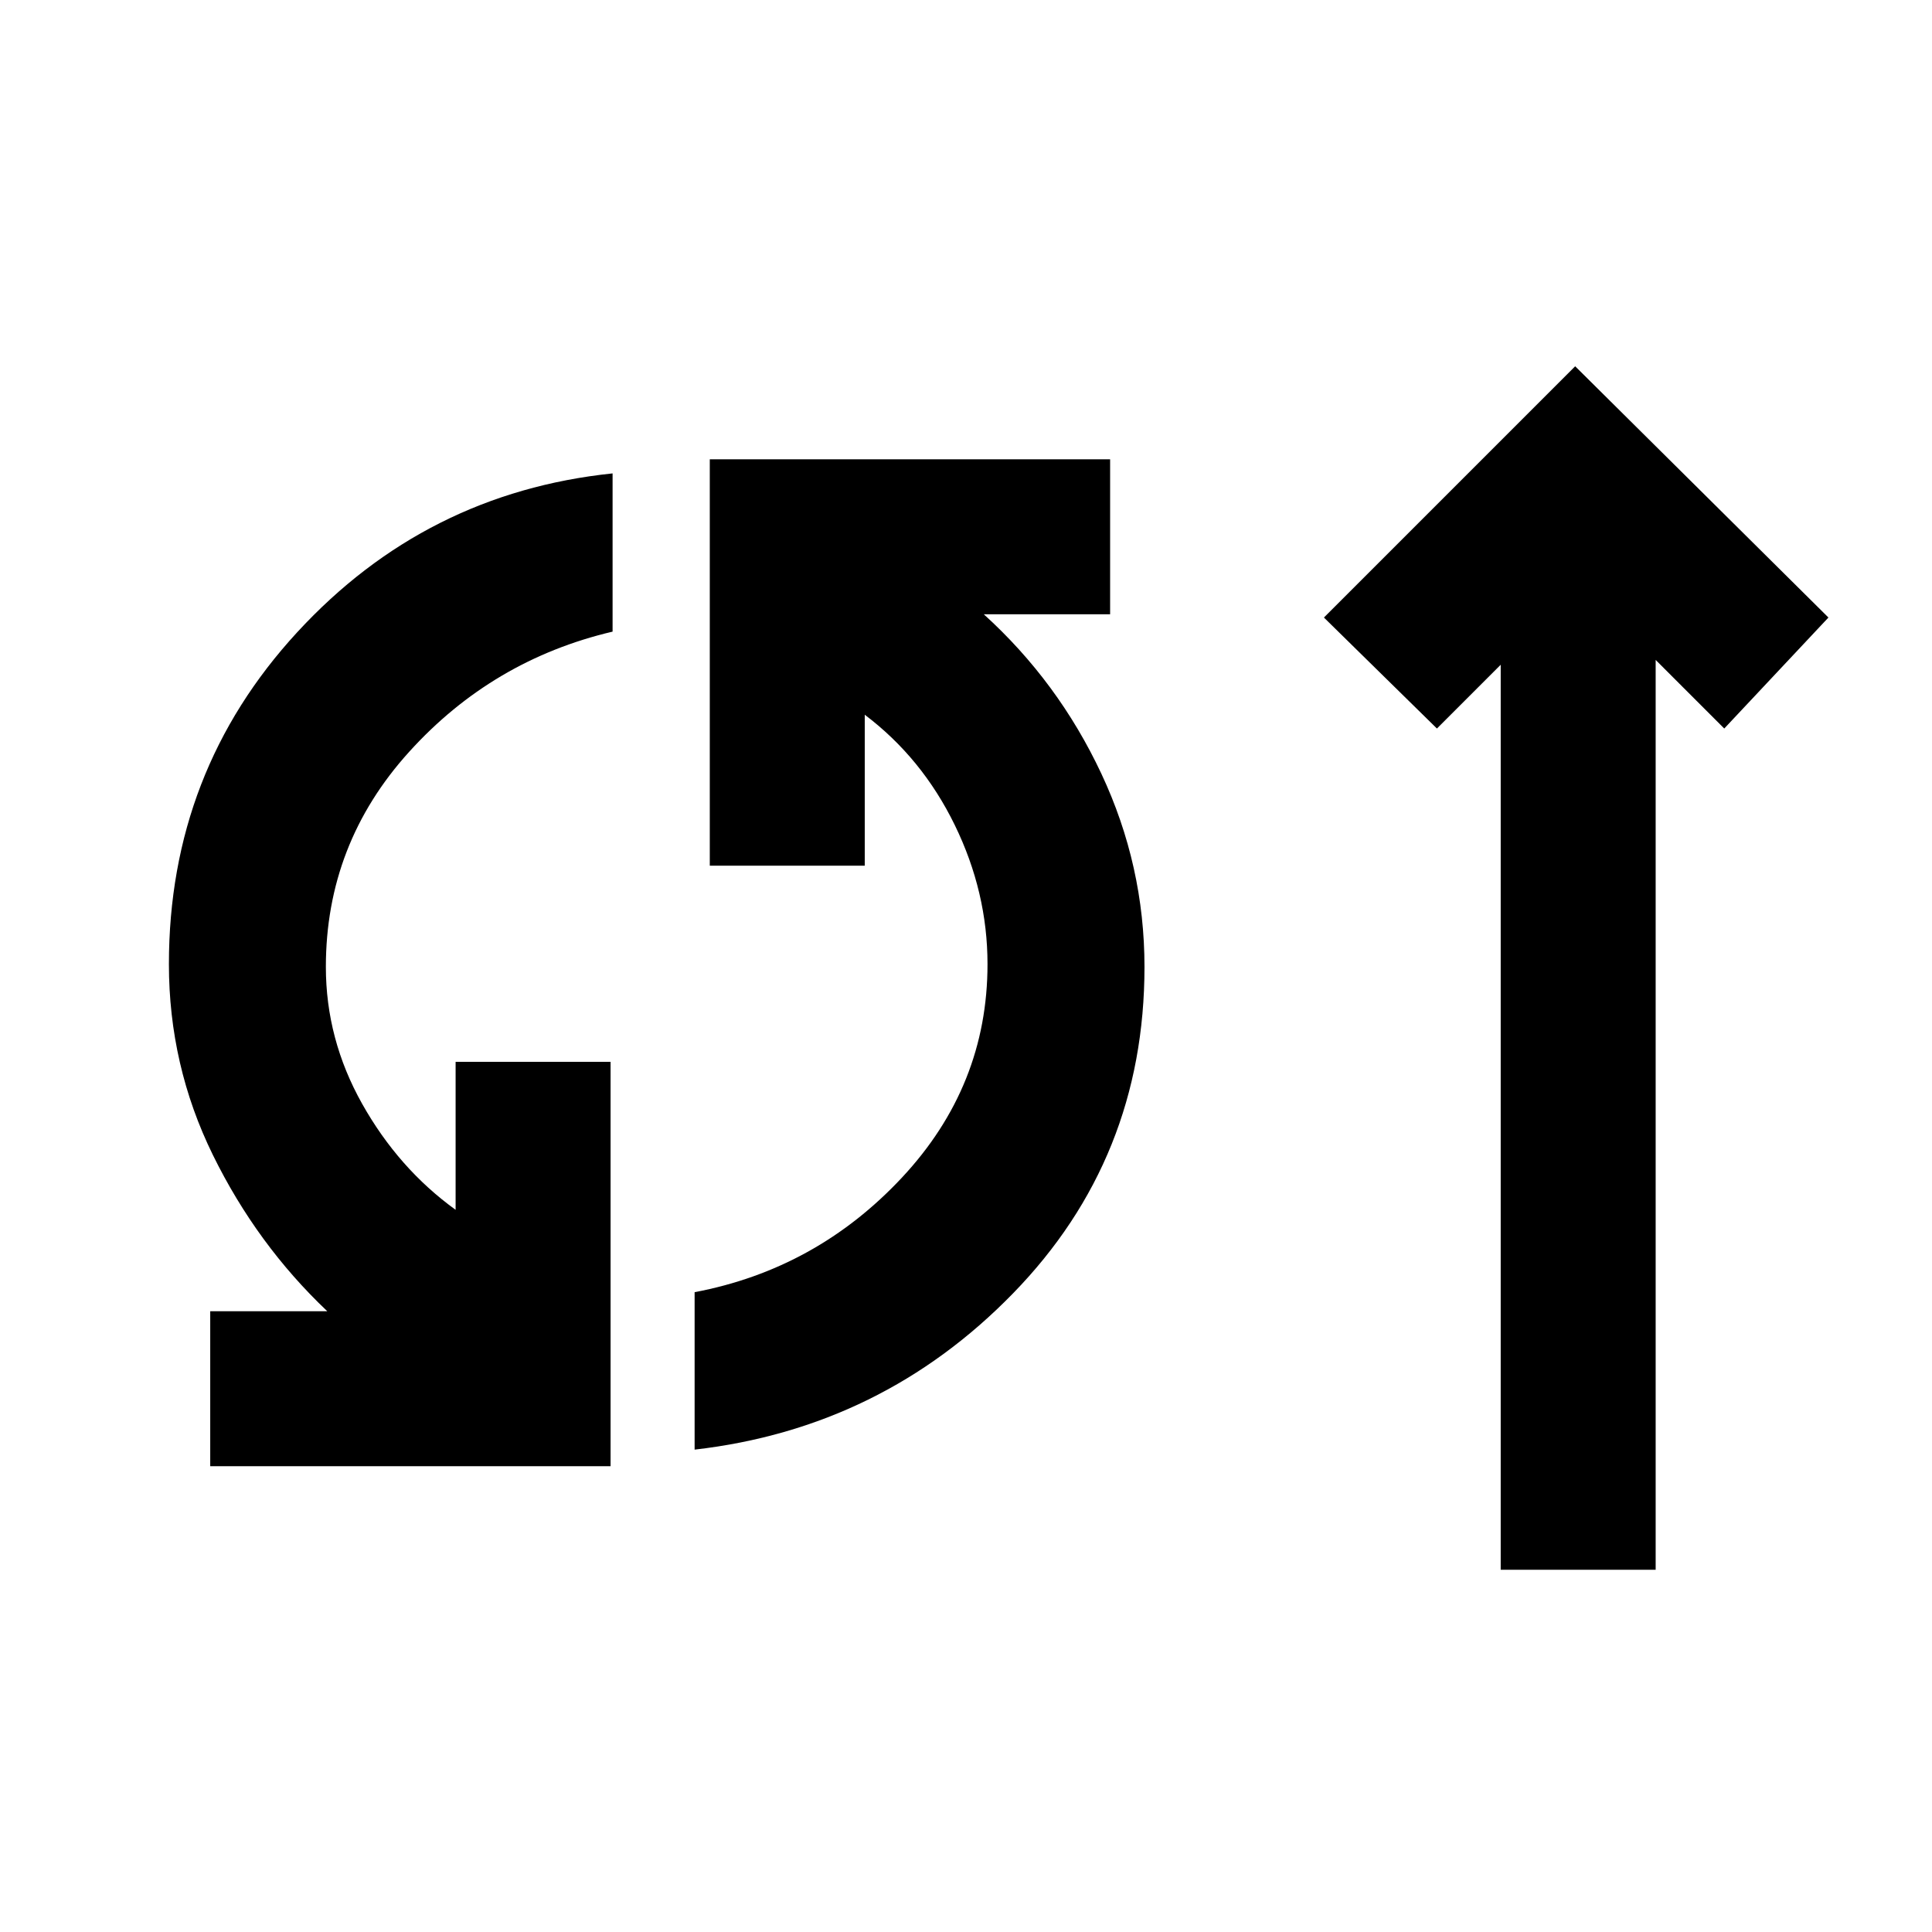 <svg xmlns="http://www.w3.org/2000/svg" height="20" viewBox="0 -960 960 960" width="20"><path d="M104.46-231.46v-77h58.16q-35-33.16-56.85-77.66-21.84-44.5-21.84-94.8 0-95.69 63.76-164.93 63.77-69.23 156.7-78.92v78.62q-59.77 14.07-101.12 59.77-41.35 45.69-41.35 106.84 0 35.93 18.04 68.04 18.04 32.12 46.43 52.65v-73.53h77v200.92H104.46Zm240.69-8.23v-78.23q60.54-11.46 103.04-56.96 42.5-45.5 42.5-106.04 0-35.77-16.27-69.12t-44.73-54.81v75h-77v-201.92h198.92v77h-62.77q37 33.54 58.43 79.23 21.42 45.69 21.42 96 0 95.08-65.23 162.12-65.23 67.03-158.31 77.73ZM745.69-180v-449.69L714-598l-56.15-55.15L782.69-778l125.85 124.85L856.77-598l-34.08-34.08V-180h-77Z"/></svg>